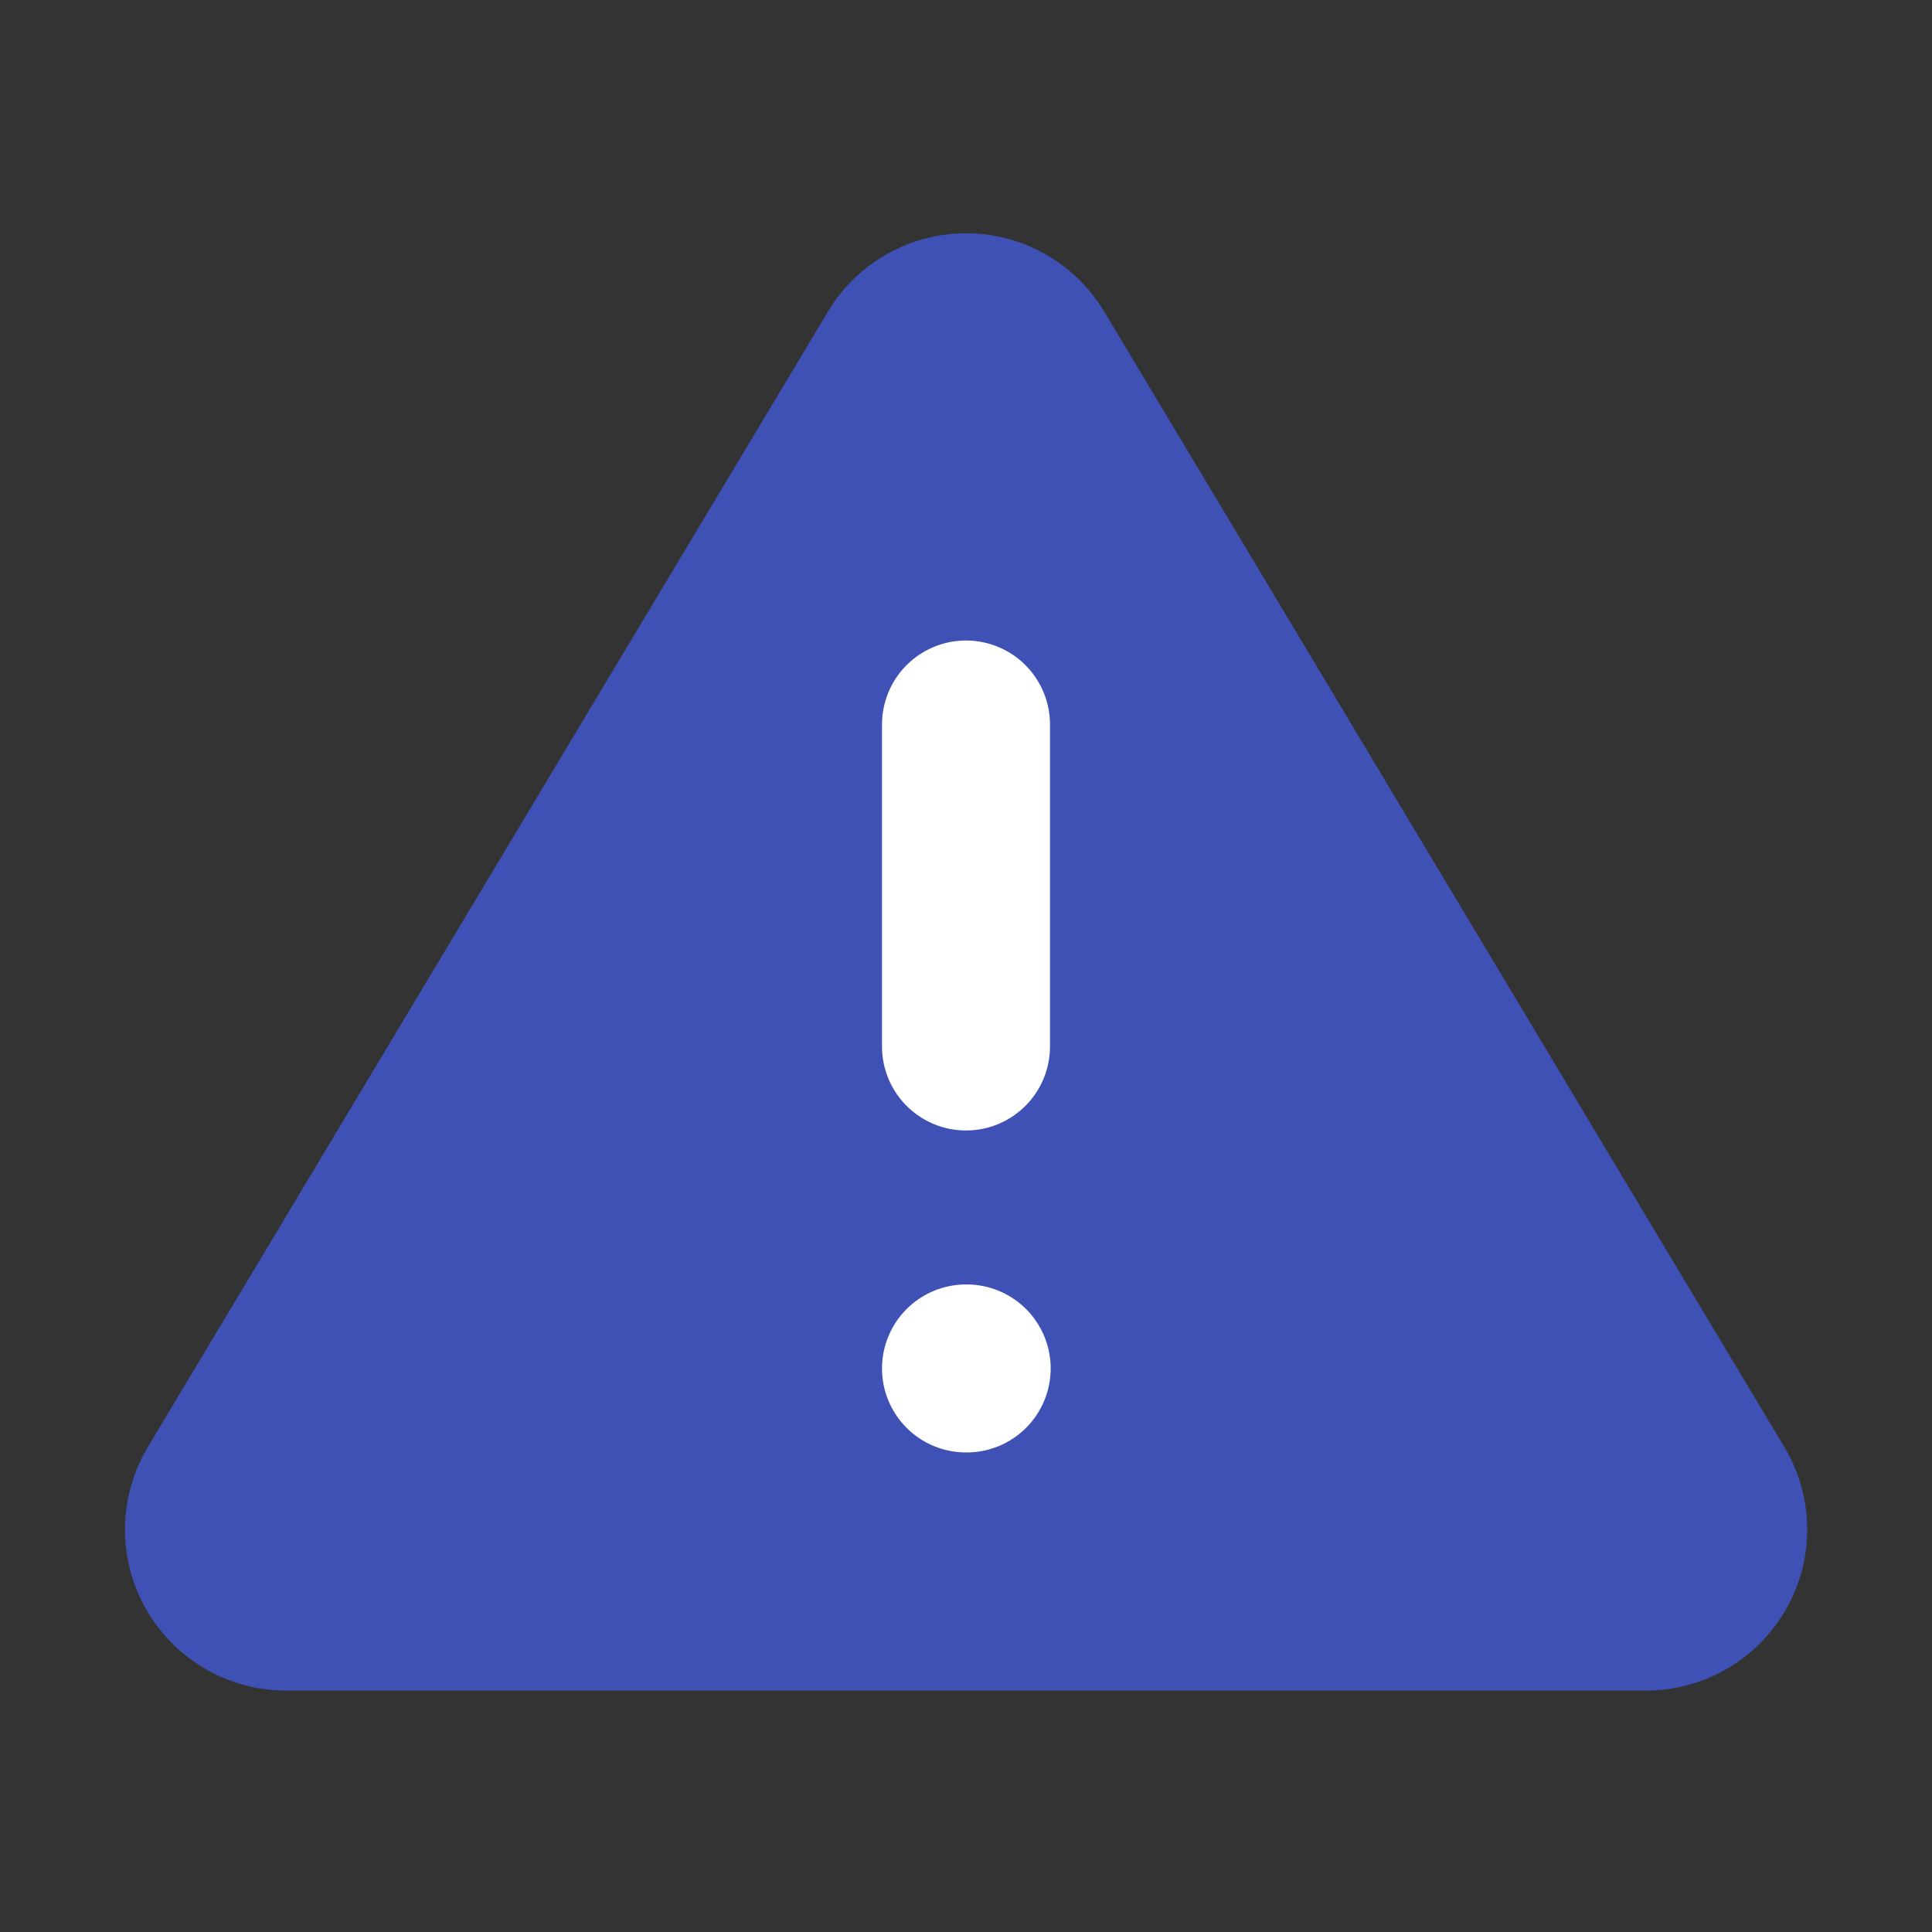<svg width="23" height="23" viewBox="0 0 23 23" fill="none" xmlns="http://www.w3.org/2000/svg">
<rect x="0" y="0" width="23" height="23" fill="#333333" stroke="none"/>
<path d="M9.862 3.7L1.745 17.251C1.578 17.541 1.489 17.869 1.488 18.204C1.487 18.539 1.574 18.868 1.74 19.158C1.906 19.449 2.144 19.691 2.433 19.861C2.721 20.031 3.049 20.122 3.384 20.126H19.618C19.953 20.122 20.281 20.031 20.569 19.861C20.857 19.691 21.096 19.449 21.262 19.158C21.428 18.868 21.515 18.539 21.514 18.204C21.513 17.869 21.424 17.541 21.257 17.251L13.14 3.7C12.969 3.418 12.728 3.185 12.441 3.024C12.154 2.862 11.83 2.777 11.501 2.777C11.172 2.777 10.848 2.862 10.561 3.024C10.274 3.185 10.033 3.418 9.862 3.7V3.7Z" fill="#3f51b5"/>
<path d="M11.5 8.625V12.458" stroke="white" stroke-width="2" stroke-linecap="round" stroke-linejoin="round"/>
<path d="M11.5 16.291H11.508" stroke="white" stroke-width="2" stroke-linecap="round" stroke-linejoin="round"/>
</svg>
